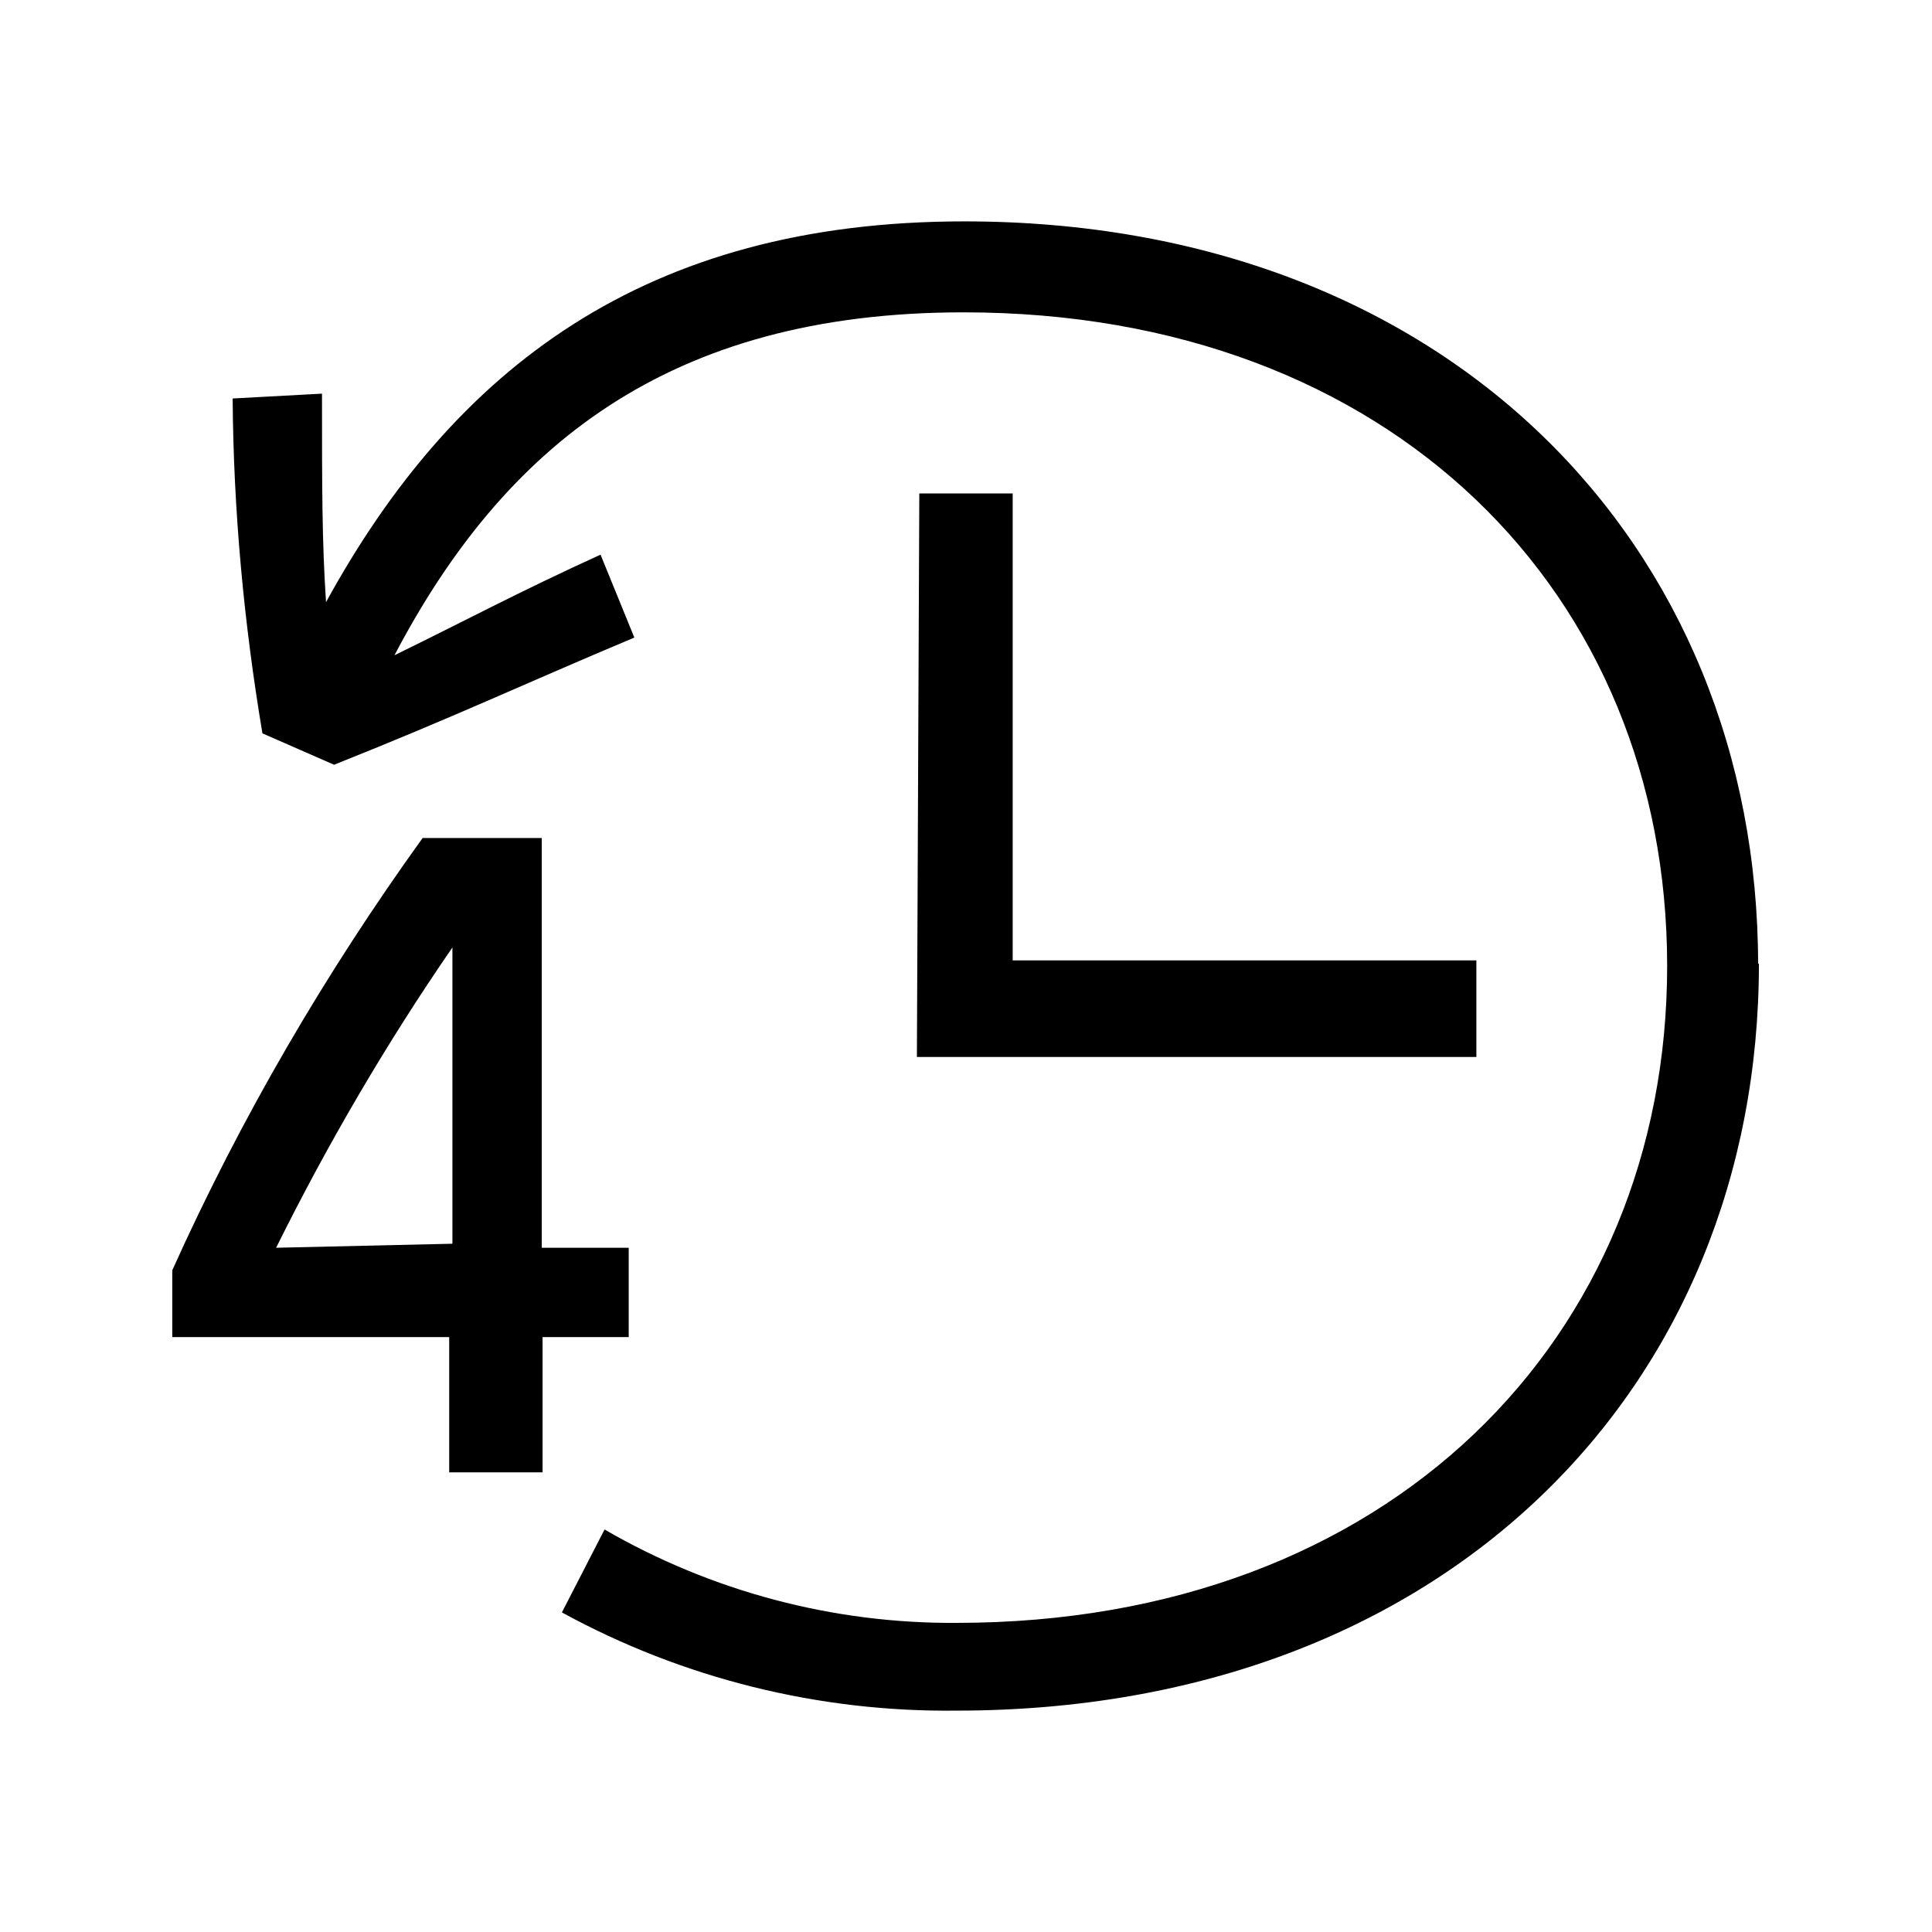 <?xml version="1.0" encoding="UTF-8"?><svg xmlns="http://www.w3.org/2000/svg" width="24" height="24" viewBox="0 0 24 24"><defs><style>.c{fill:none;}</style></defs><g id="a"><rect class="c" width="24" height="24"/></g><g id="b"><path d="M7.82,16.61h-1.08v1.68h-1.16v-1.68H2.14v-.83c.85-1.89,1.9-3.69,3.11-5.37h1.48v5.09h1.08v1.11Zm14.03-4.64c0,5.27-3.9,9.28-9.97,9.28-1.71,.02-3.4-.4-4.9-1.22l.53-1.03c1.33,.77,2.84,1.17,4.37,1.16,5.38,0,8.83-3.54,8.83-8.16S17.29,3.88,11.97,3.88c-3.67,0-5.71,1.67-7.07,4.26,.86-.42,1.53-.78,2.56-1.25l.42,1.03c-1.45,.61-2.2,.97-3.73,1.58l-.89-.39c-.23-1.37-.36-2.76-.37-4.16l1.11-.06c0,1.16,0,1.84,.05,2.59,1.59-2.9,3.96-4.73,7.93-4.73,5.99,0,9.86,4.01,9.86,9.24v-.02ZM5.62,15.45v-3.68c-.82,1.19-1.55,2.44-2.19,3.73l2.19-.05ZM11.42,6.13h1.16v5.8h5.76v1.2h-6.95l.03-7Z"/></g></svg>